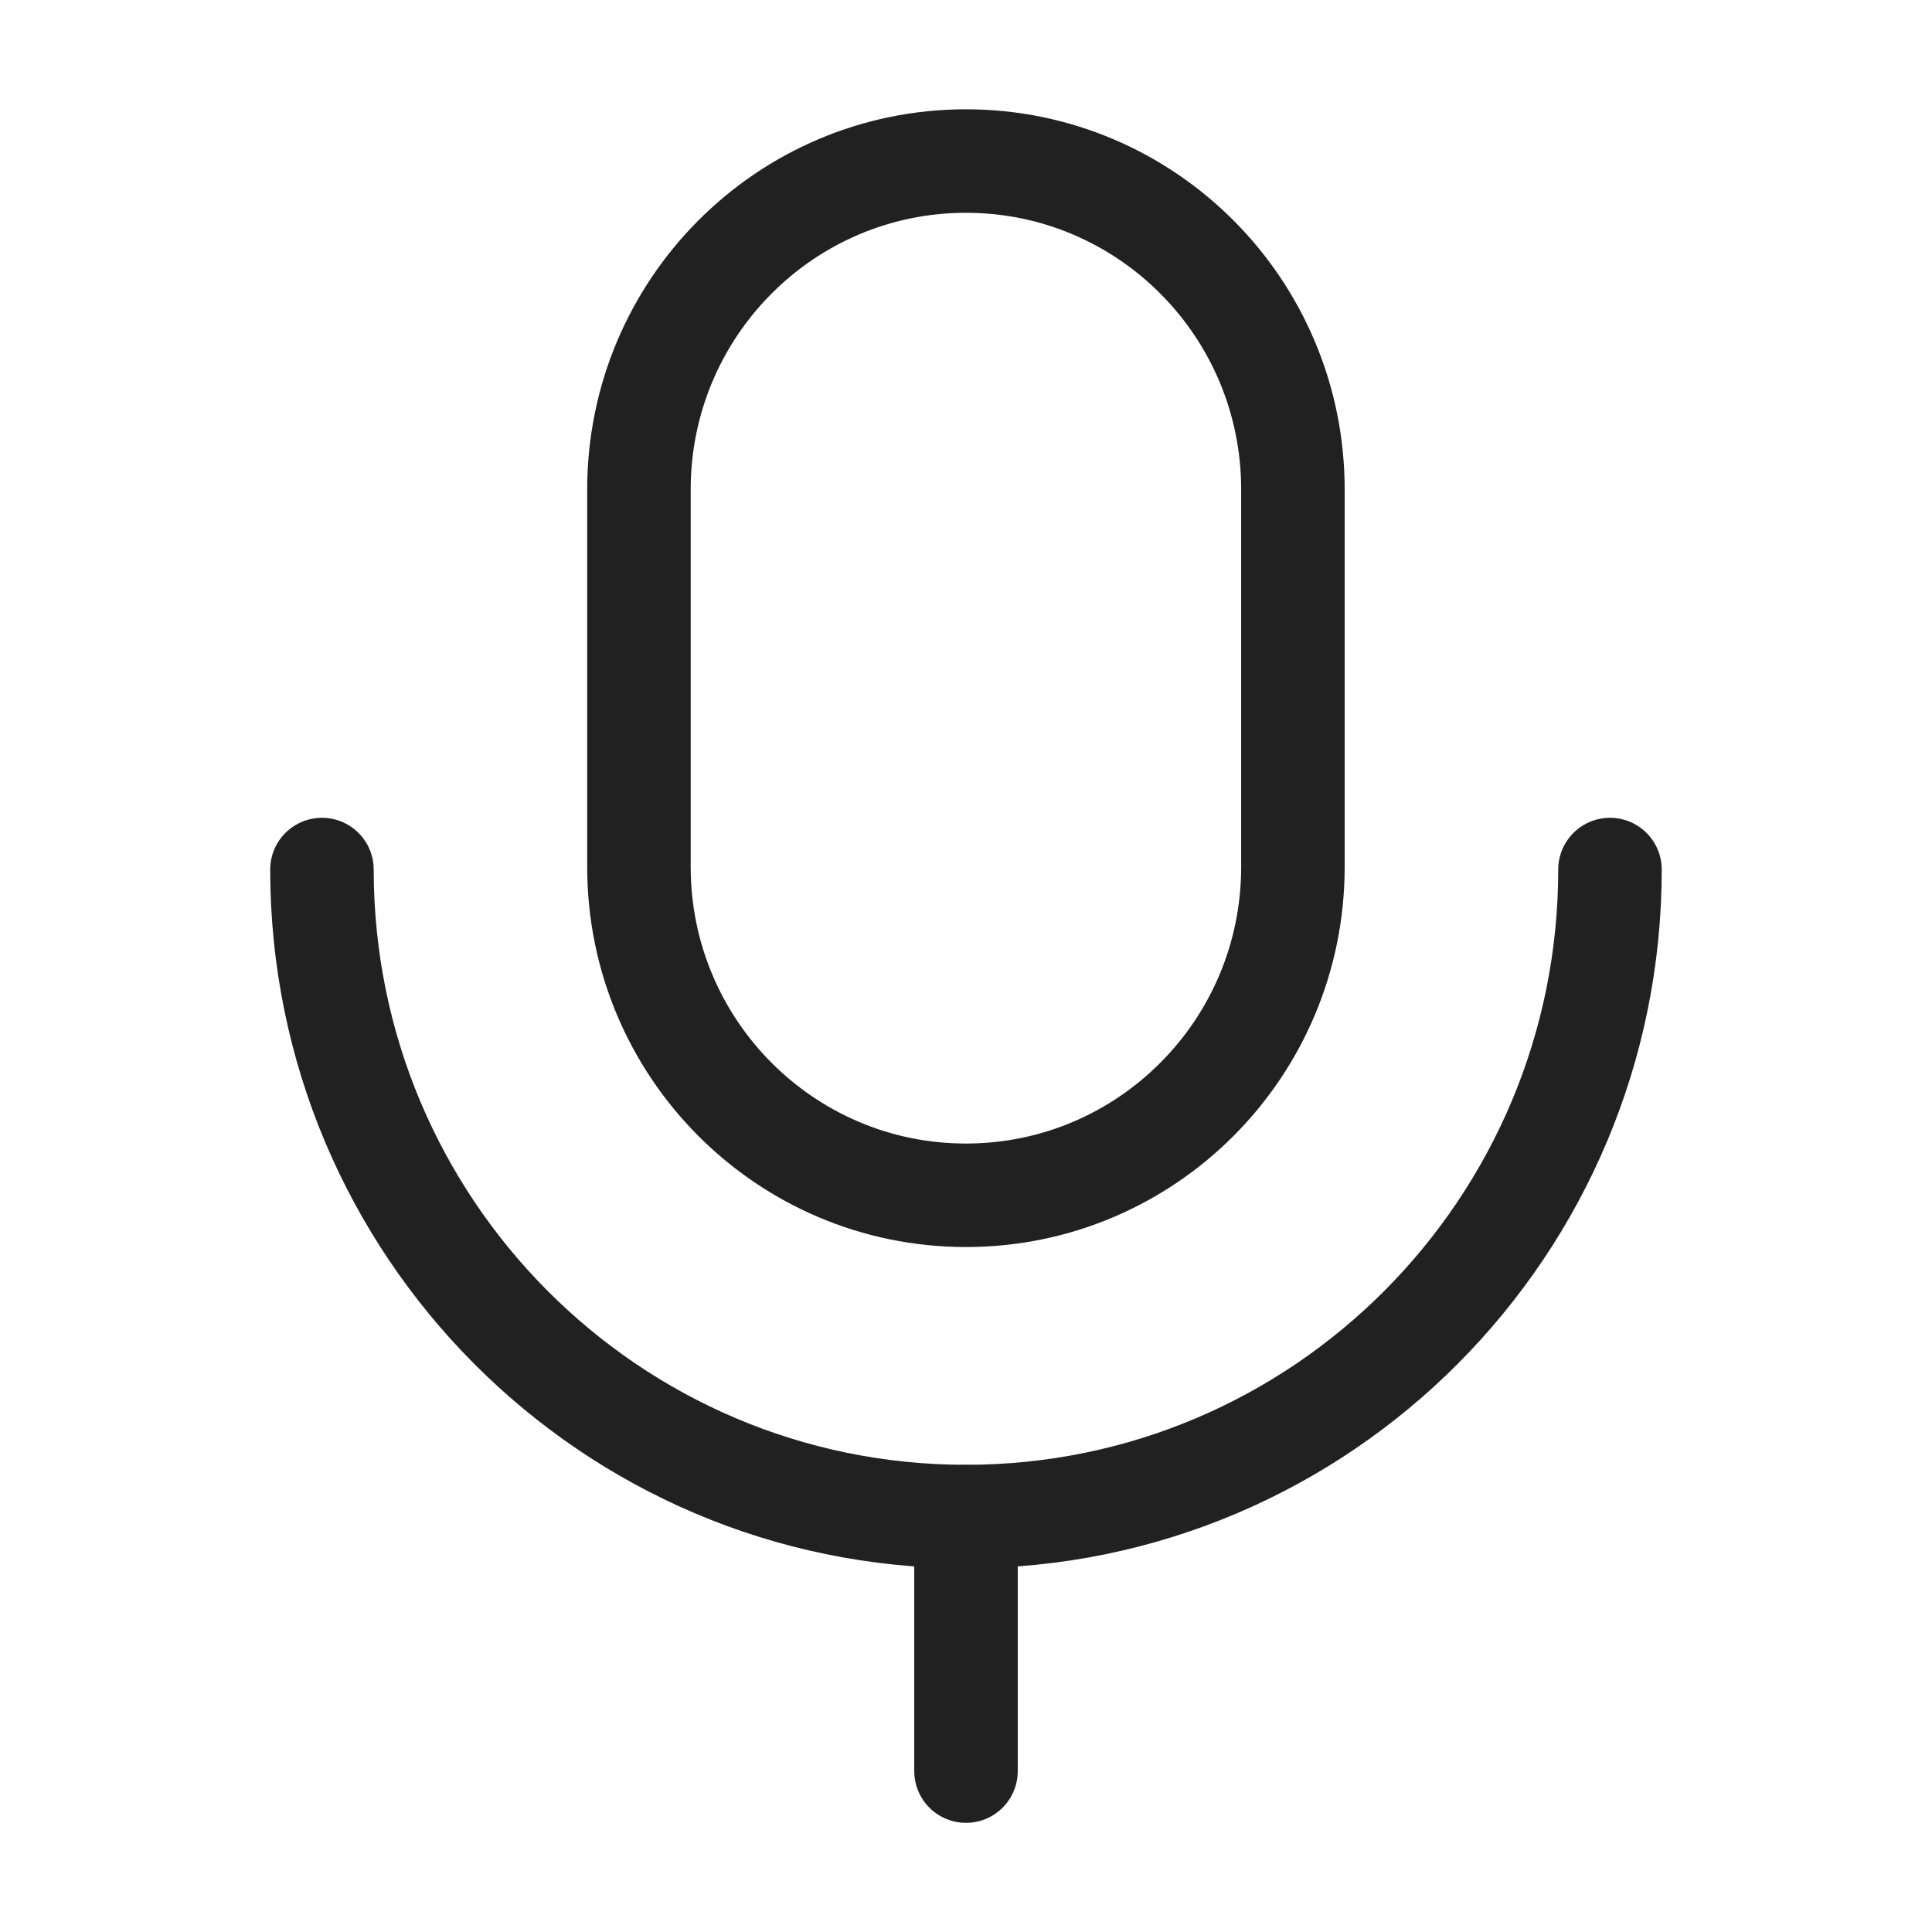 <svg width="28" height="28" viewBox="0 0 28 28" fill="none" xmlns="http://www.w3.org/2000/svg">
<path d="M14 25.668V21.98" stroke="#212121" stroke-width="1.5" stroke-linecap="round" stroke-linejoin="round"/>
<path fill-rule="evenodd" clip-rule="evenodd" d="M13.999 17.323V17.323C11.382 17.323 9.26 15.193 9.26 12.563V7.095C9.26 4.466 11.382 2.334 13.999 2.334C16.617 2.334 18.738 4.466 18.738 7.095V12.563C18.738 15.193 16.617 17.323 13.999 17.323Z" stroke="#212121" stroke-width="1.5" stroke-linecap="round" stroke-linejoin="round"/>
<path d="M23.333 12.602C23.333 17.78 19.155 21.979 13.999 21.979C8.844 21.979 4.666 17.78 4.666 12.602" stroke="#212121" stroke-width="1.5" stroke-linecap="round" stroke-linejoin="round"/>
</svg>
